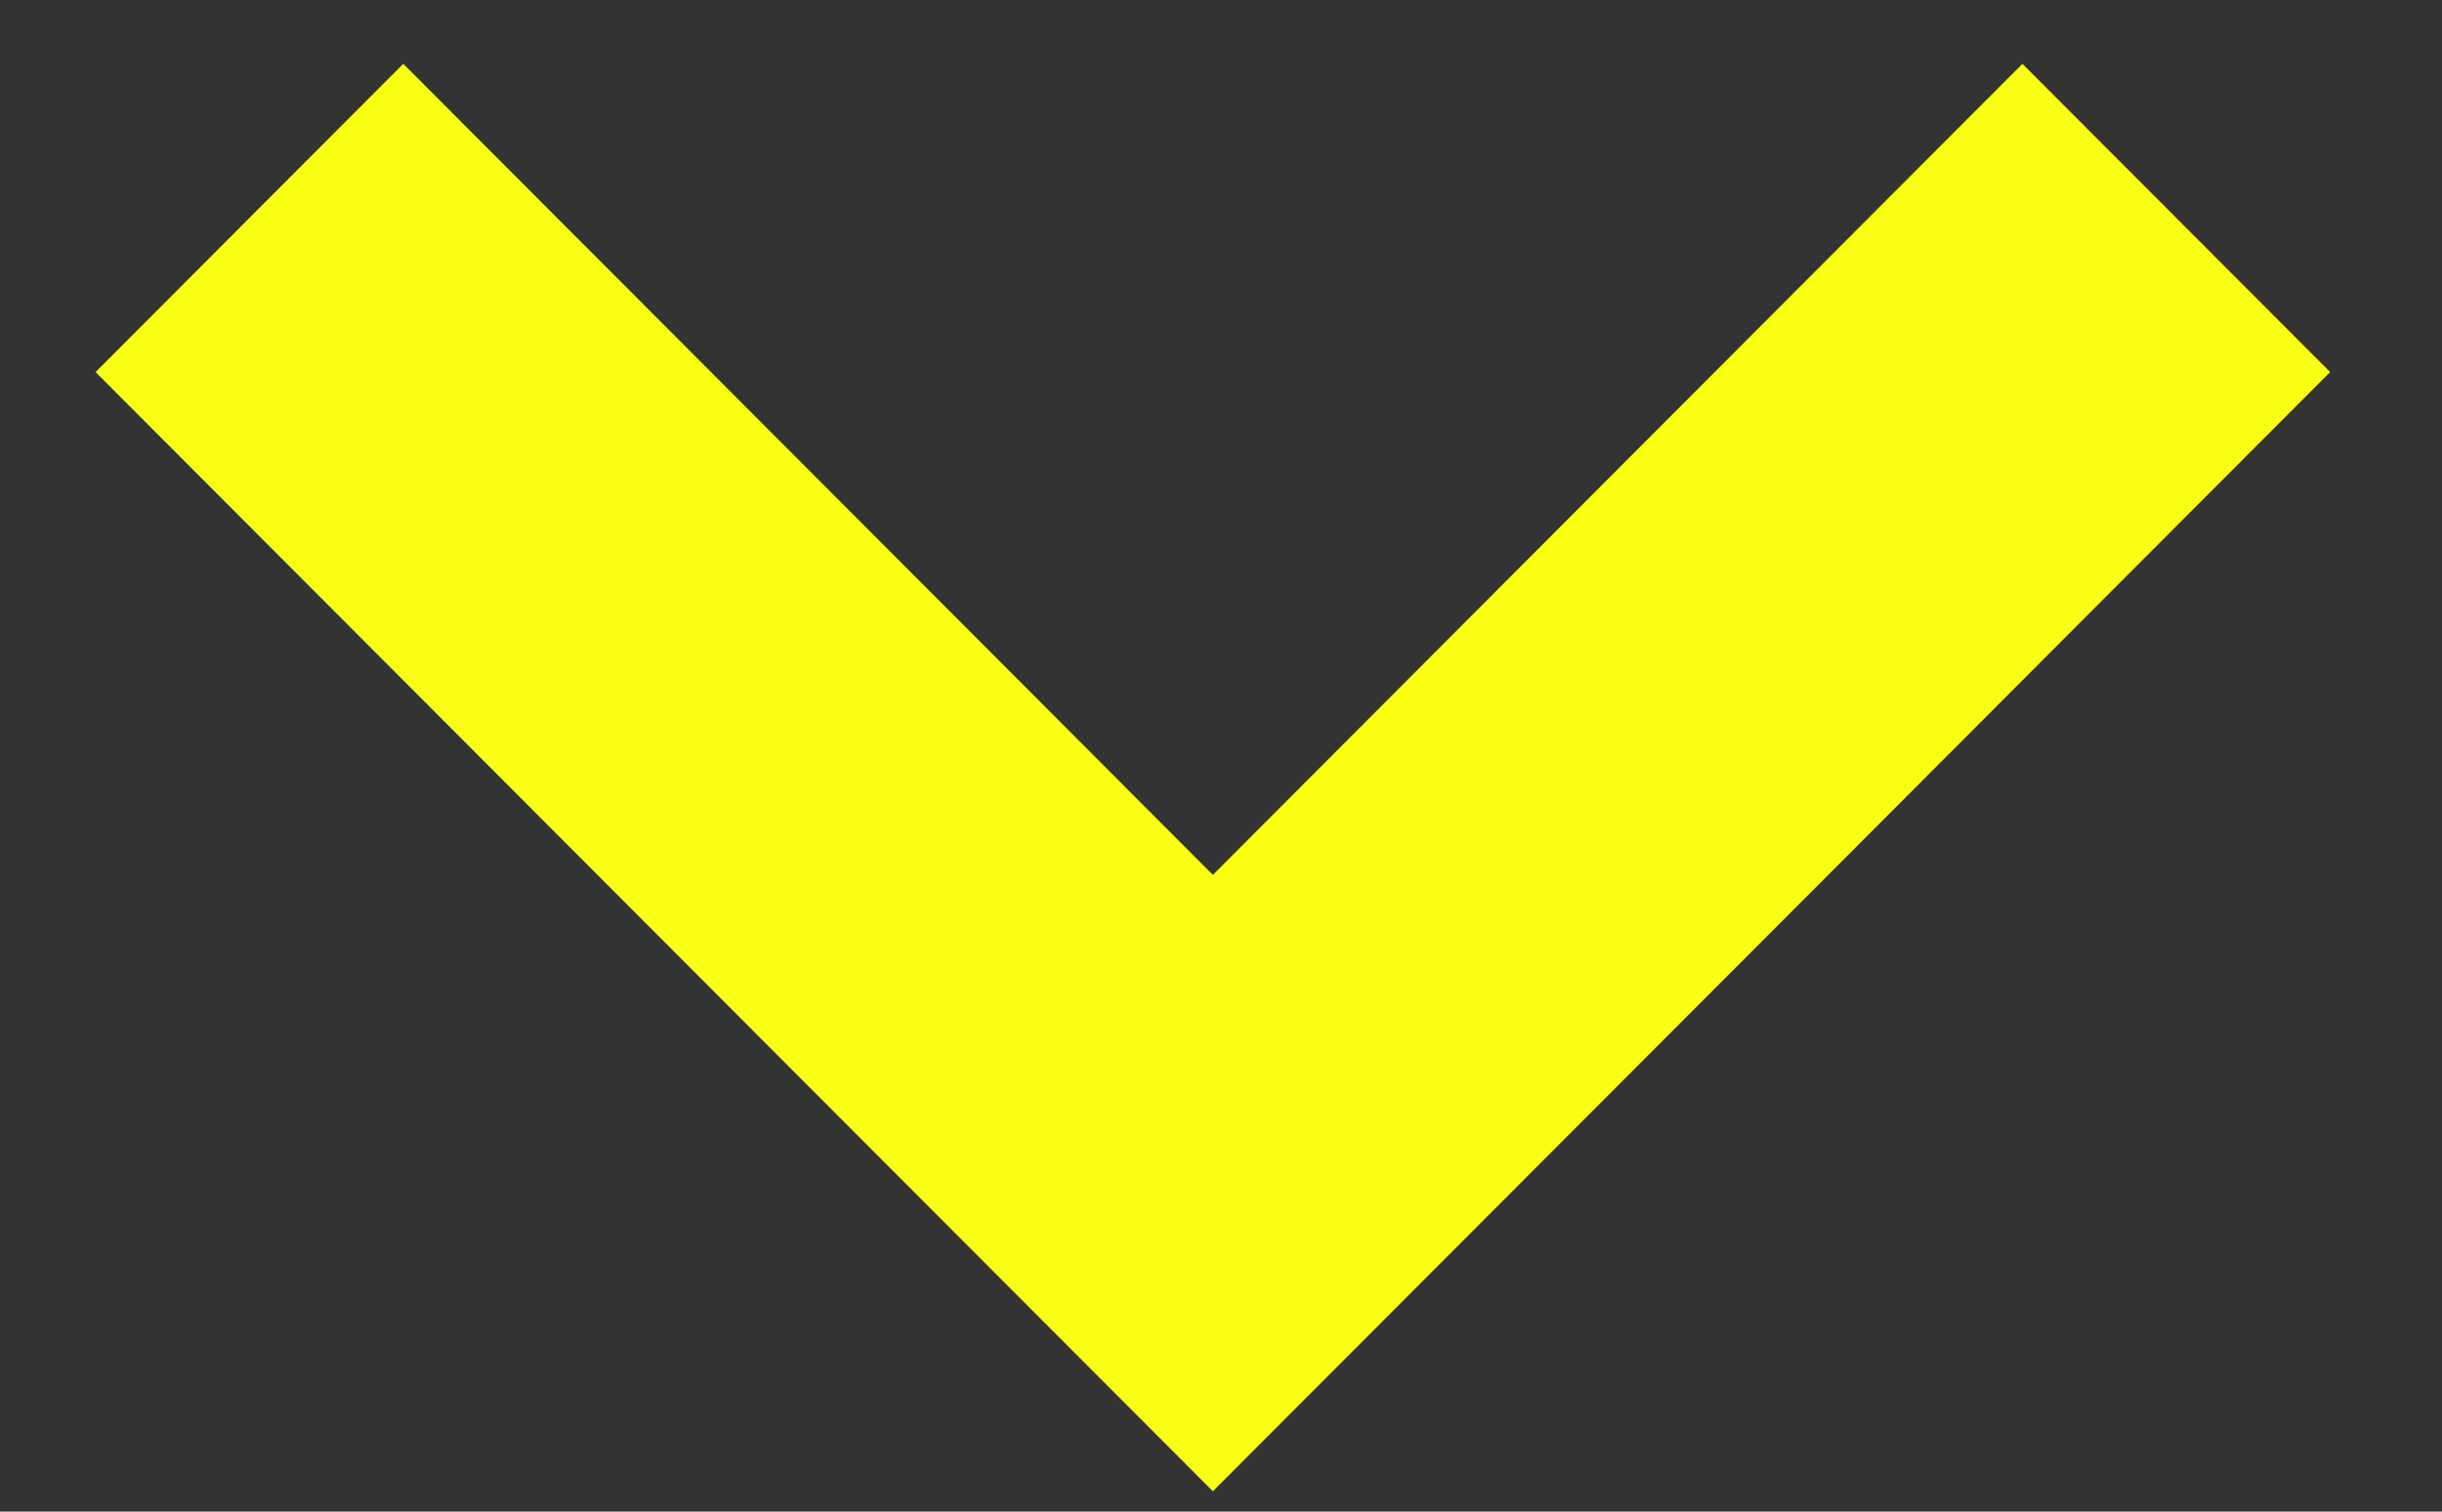 <svg width="21" height="13" viewBox="0 0 21 13" fill="none" xmlns="http://www.w3.org/2000/svg">
<rect x="0" y="0" width="21" height="13" fill="#333333" stroke="none"/>
<path fill-rule="evenodd" clip-rule="evenodd" d="M2.145 1.874L0.822 3.2L5.626 8.013L10.43 12.825L15.234 8.013L20.038 3.2L18.715 1.874L17.392 0.549L13.911 4.036L10.43 7.524L6.949 4.036L3.468 0.549L2.145 1.874Z" fill="#F8FF13"/>
</svg>
